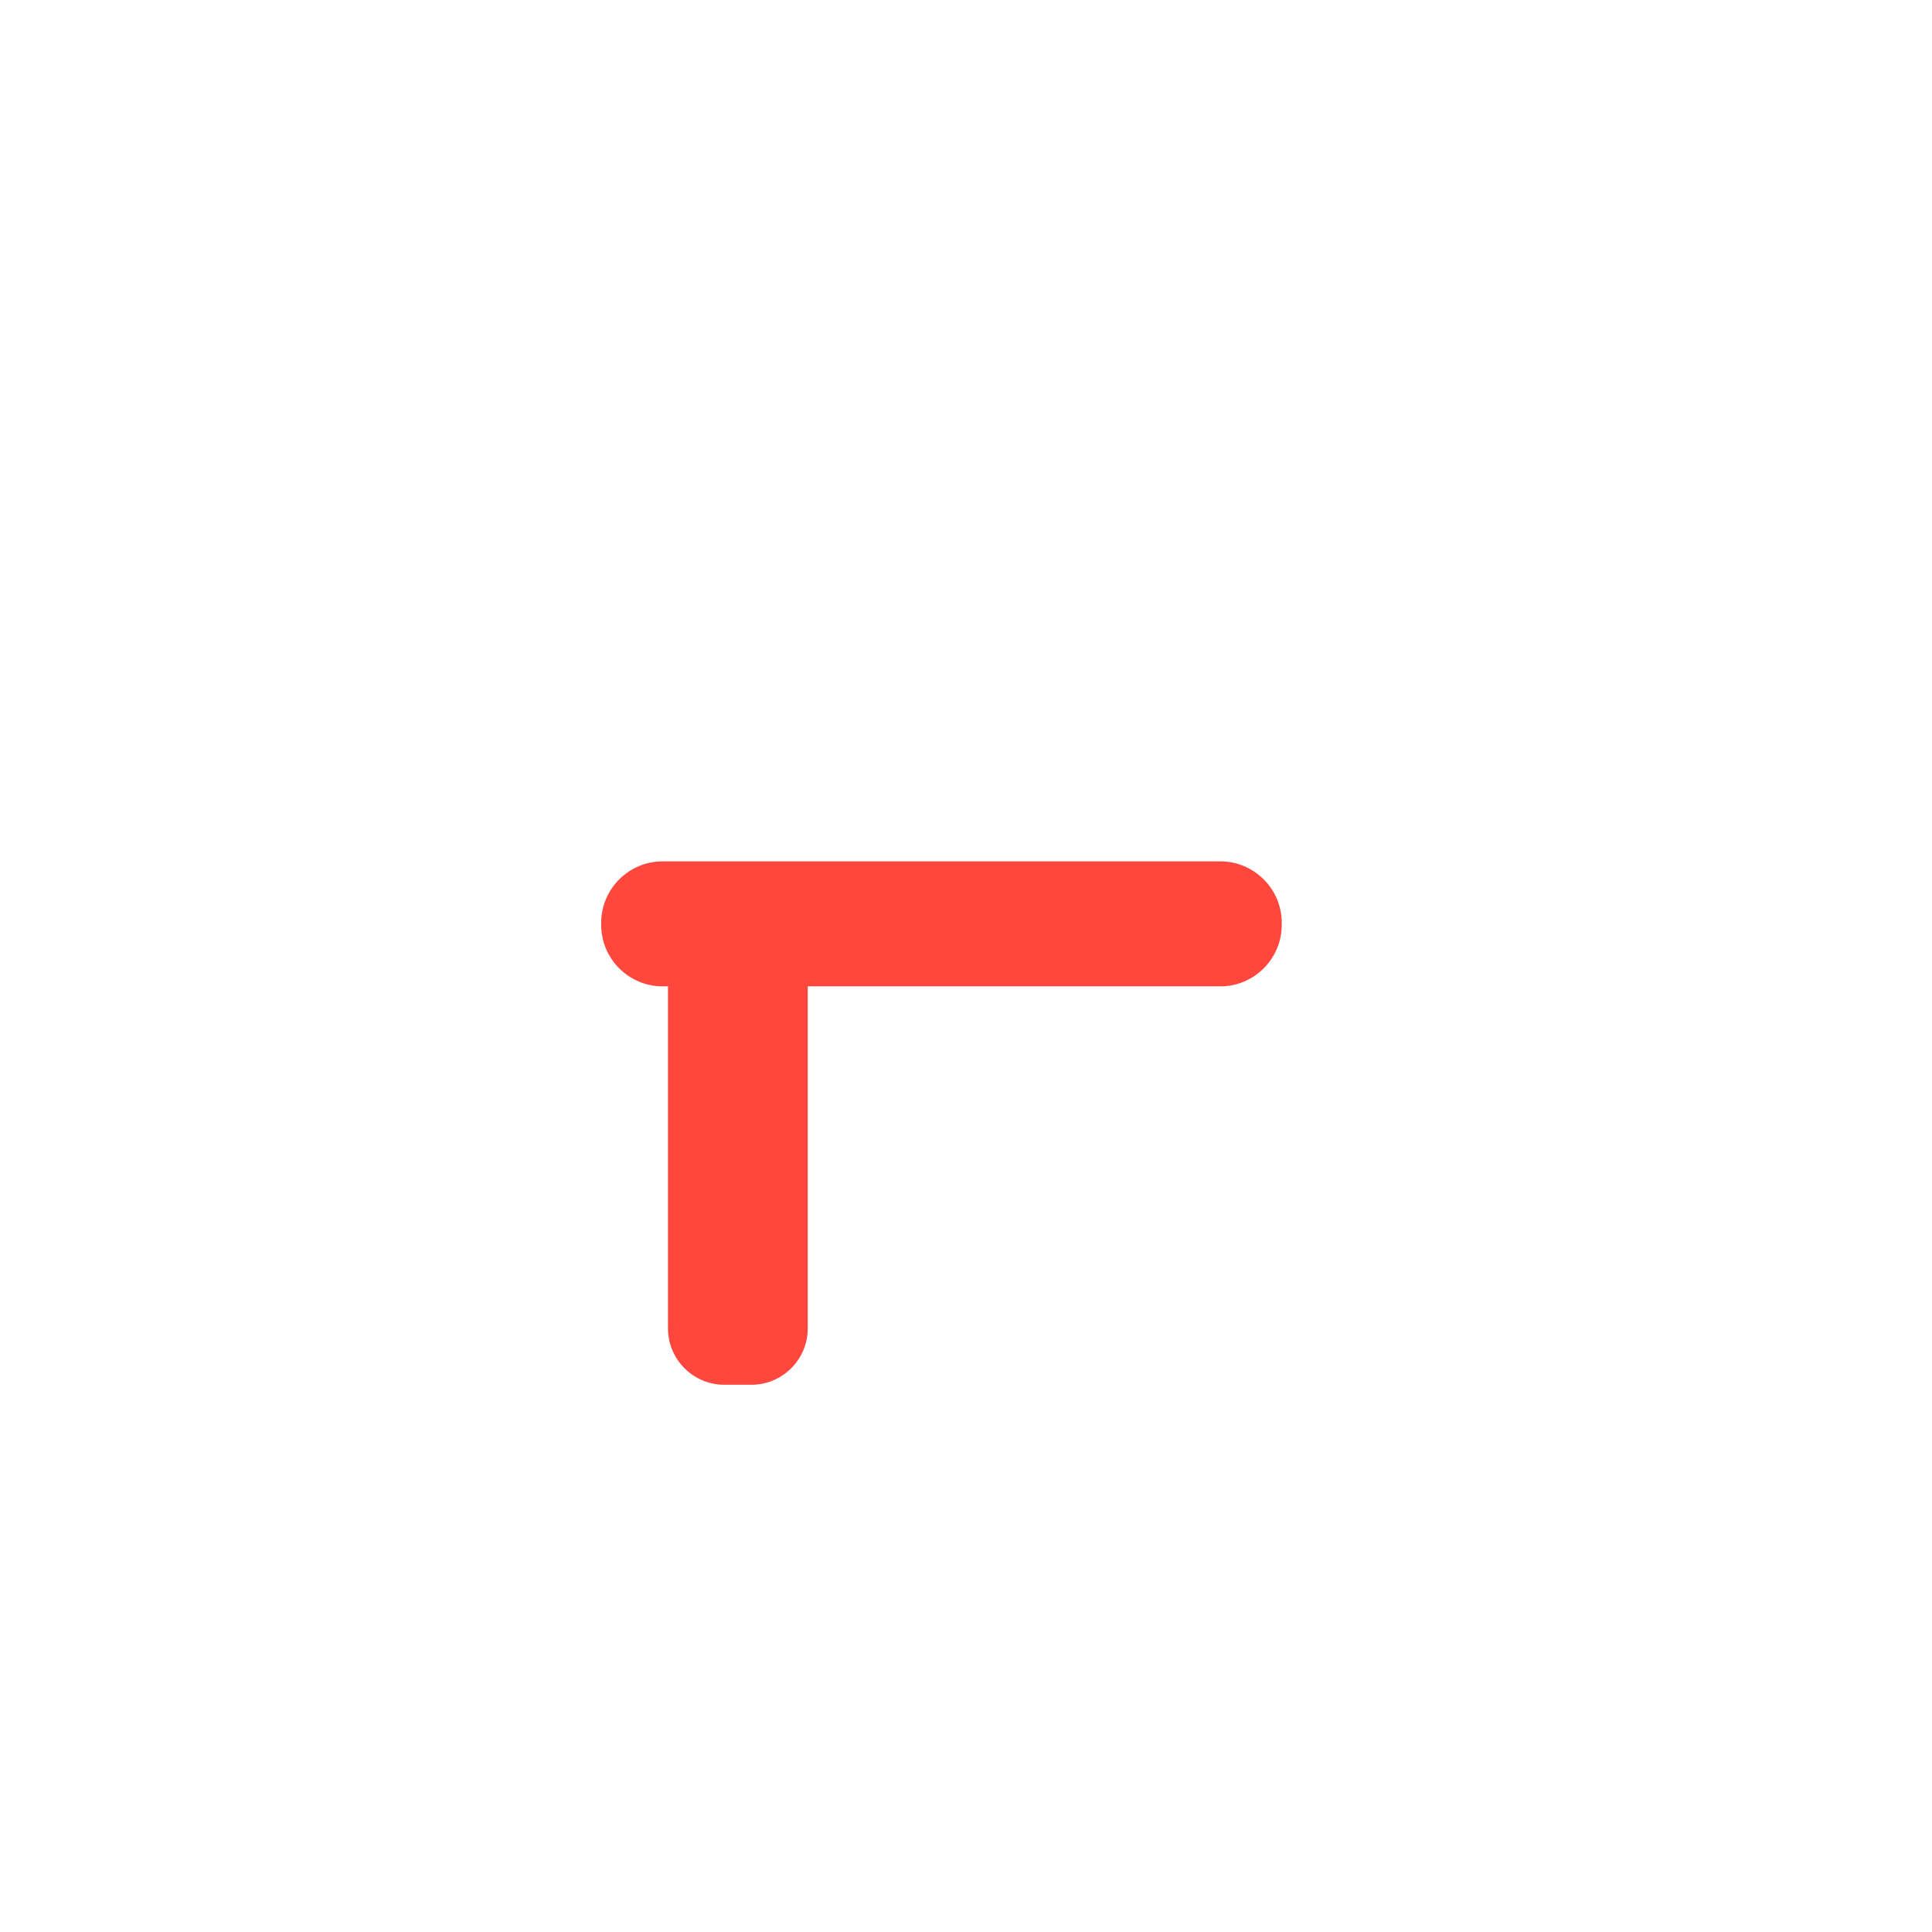 <svg xmlns="http://www.w3.org/2000/svg" viewBox="0 0 512 512" enable-background="new 0 0 512 512"><path fill="#FF473E" d="M323.416 228.27H175.583c-8.943 0-16.26 7.317-16.26 16.26v.605c0 8.943 7.316 16.26 16.26 16.26h1.444v90.682c0 8.193 6.704 14.897 14.897 14.897h7.235c8.19 0 14.895-6.704 14.895-14.897v-90.68h109.358c8.943 0 16.26-7.318 16.26-16.262v-.604c.002-8.942-7.315-16.26-16.258-16.26z"/></svg>